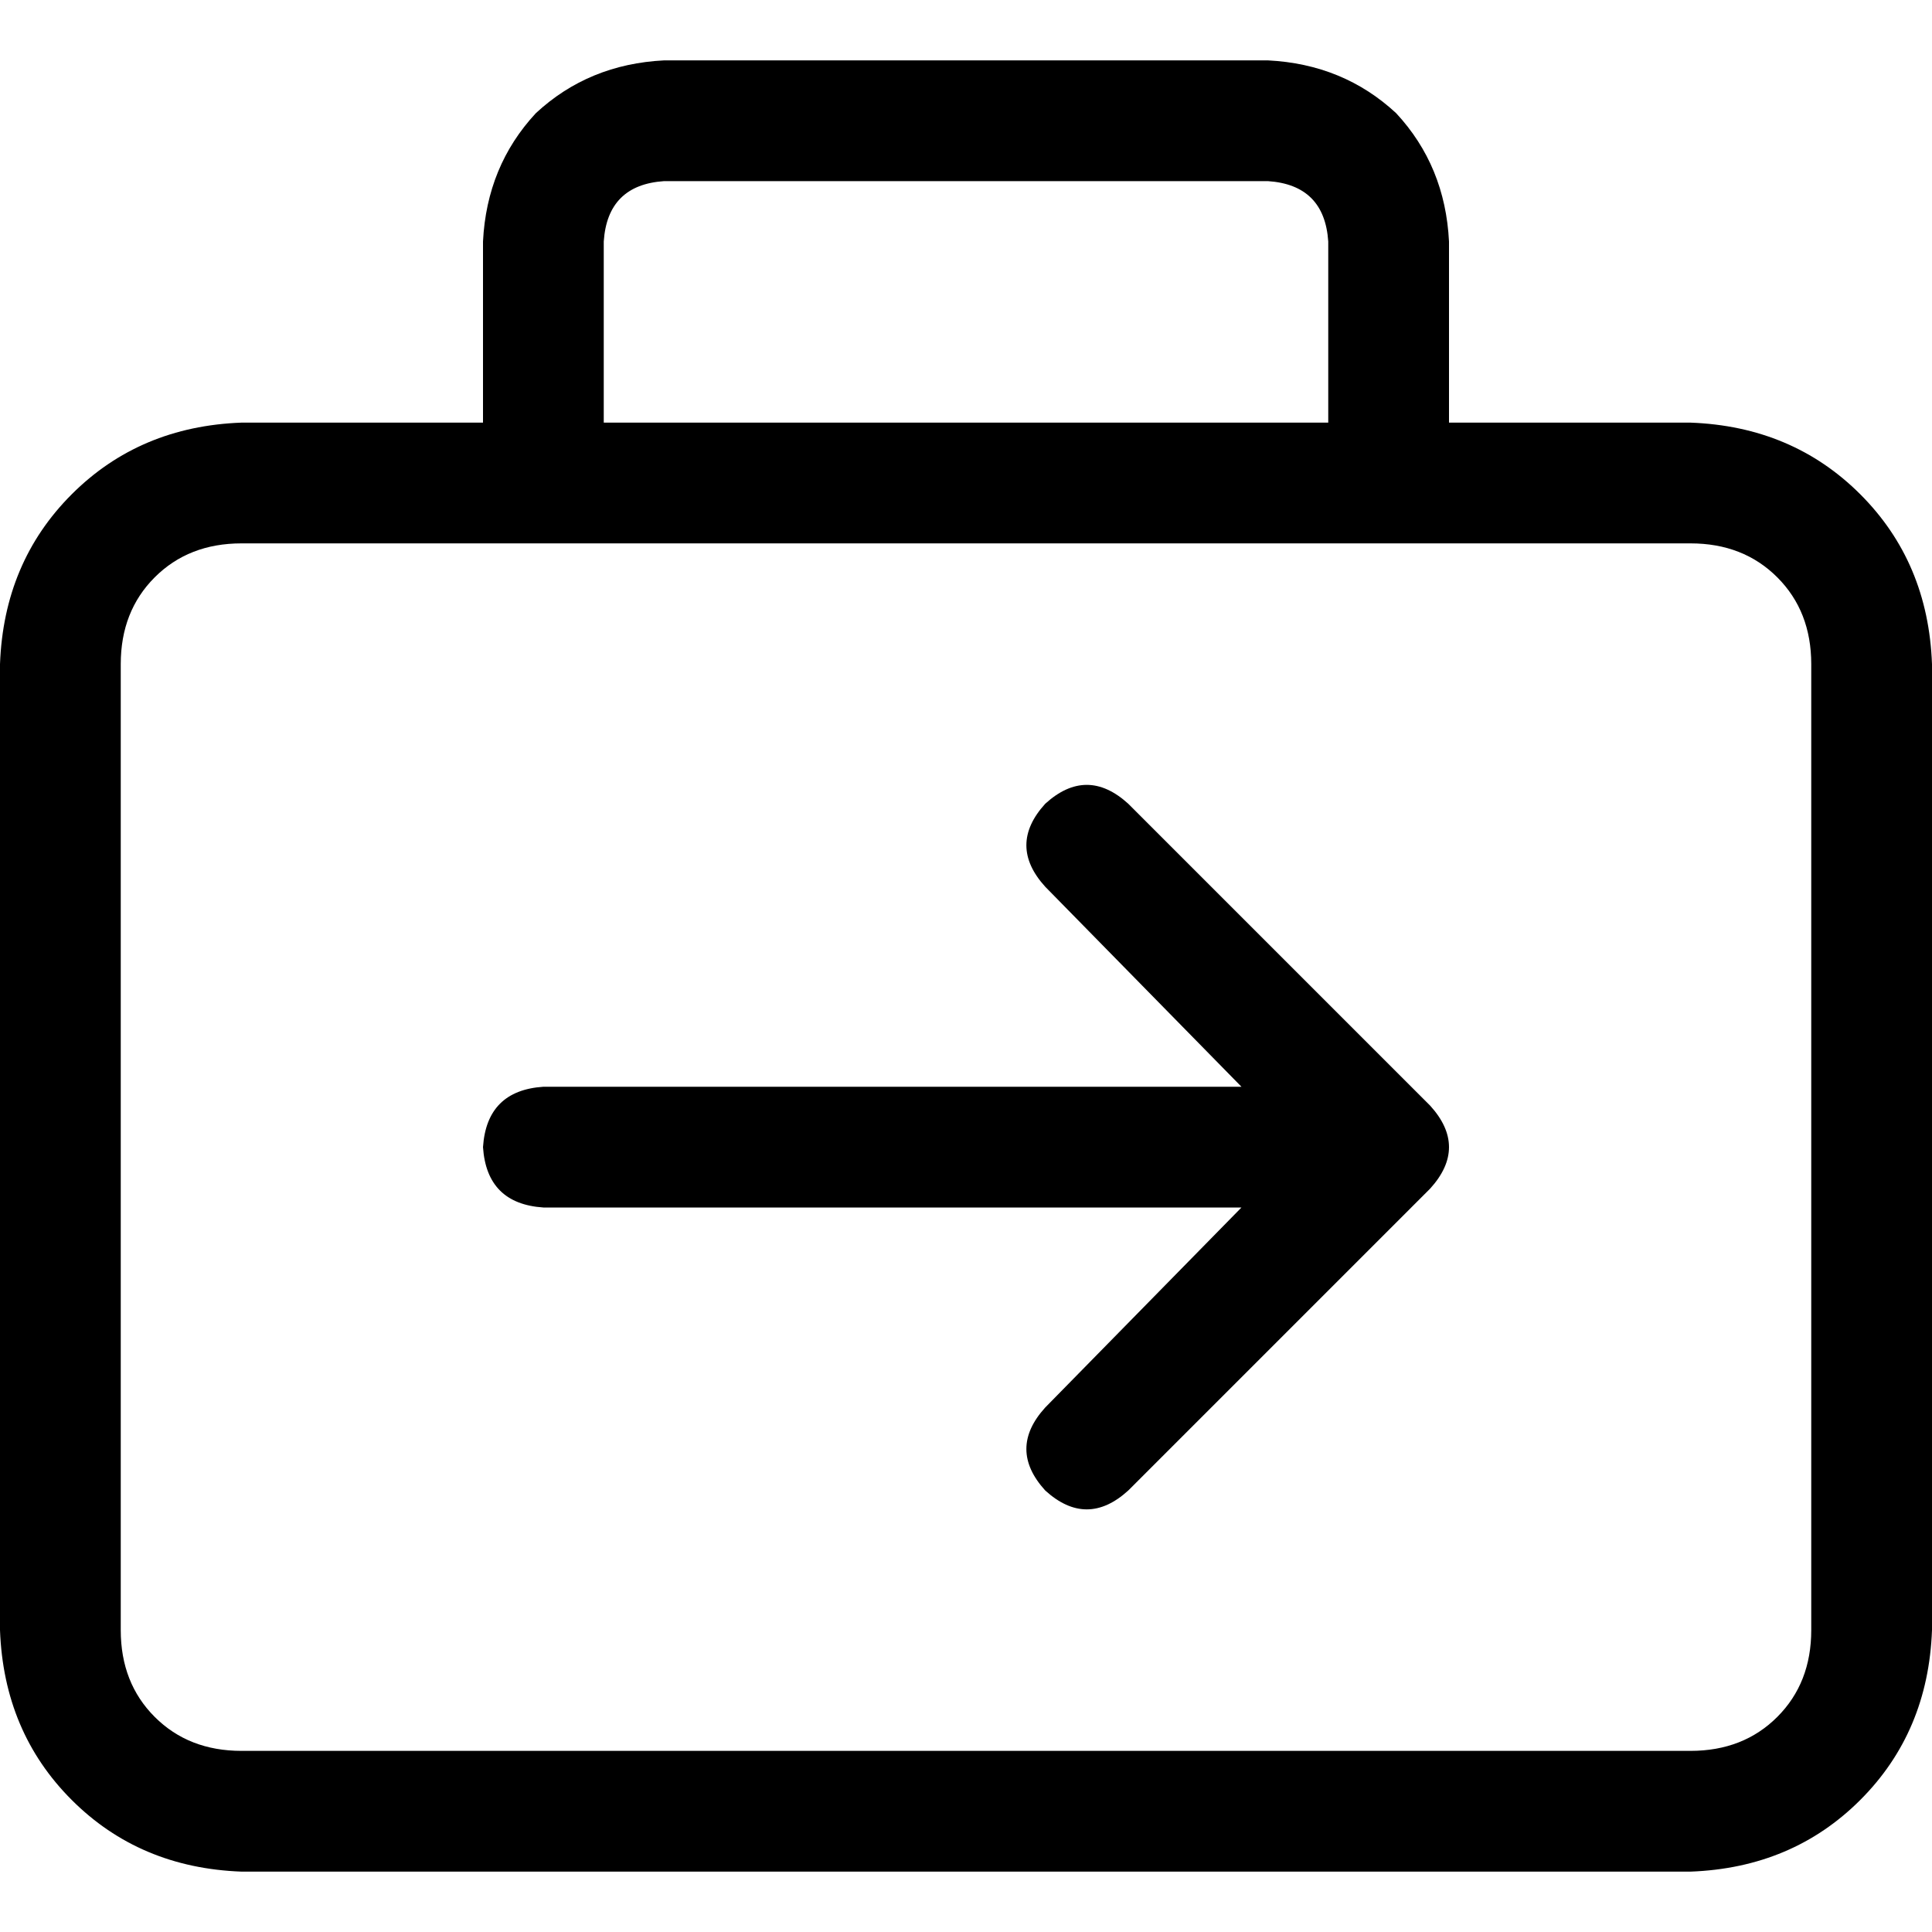 <svg xmlns="http://www.w3.org/2000/svg" viewBox="0 0 512 512">
  <path d="M 176 48 L 336 48 L 176 48 L 336 48 Q 351 49 352 64 L 352 112 L 352 112 L 160 112 L 160 112 L 160 64 L 160 64 Q 161 49 176 48 L 176 48 Z M 128 64 L 128 112 L 128 64 L 128 112 L 64 112 L 64 112 Q 37 113 19 131 Q 1 149 0 176 L 0 432 L 0 432 Q 1 459 19 477 Q 37 495 64 496 L 448 496 L 448 496 Q 475 495 493 477 Q 511 459 512 432 L 512 176 L 512 176 Q 511 149 493 131 Q 475 113 448 112 L 384 112 L 384 112 L 384 64 L 384 64 Q 383 44 370 30 Q 356 17 336 16 L 176 16 L 176 16 Q 156 17 142 30 Q 129 44 128 64 L 128 64 Z M 144 144 L 368 144 L 144 144 L 448 144 Q 462 144 471 153 Q 480 162 480 176 L 480 432 L 480 432 Q 480 446 471 455 Q 462 464 448 464 L 64 464 L 64 464 Q 50 464 41 455 Q 32 446 32 432 L 32 176 L 32 176 Q 32 162 41 153 Q 50 144 64 144 L 144 144 L 144 144 Z M 299 213 Q 288 203 277 213 Q 267 224 277 235 L 329 288 L 329 288 L 144 288 L 144 288 Q 129 289 128 304 Q 129 319 144 320 L 329 320 L 329 320 L 277 373 L 277 373 Q 267 384 277 395 Q 288 405 299 395 L 379 315 L 379 315 Q 389 304 379 293 L 299 213 L 299 213 Z" />
</svg>